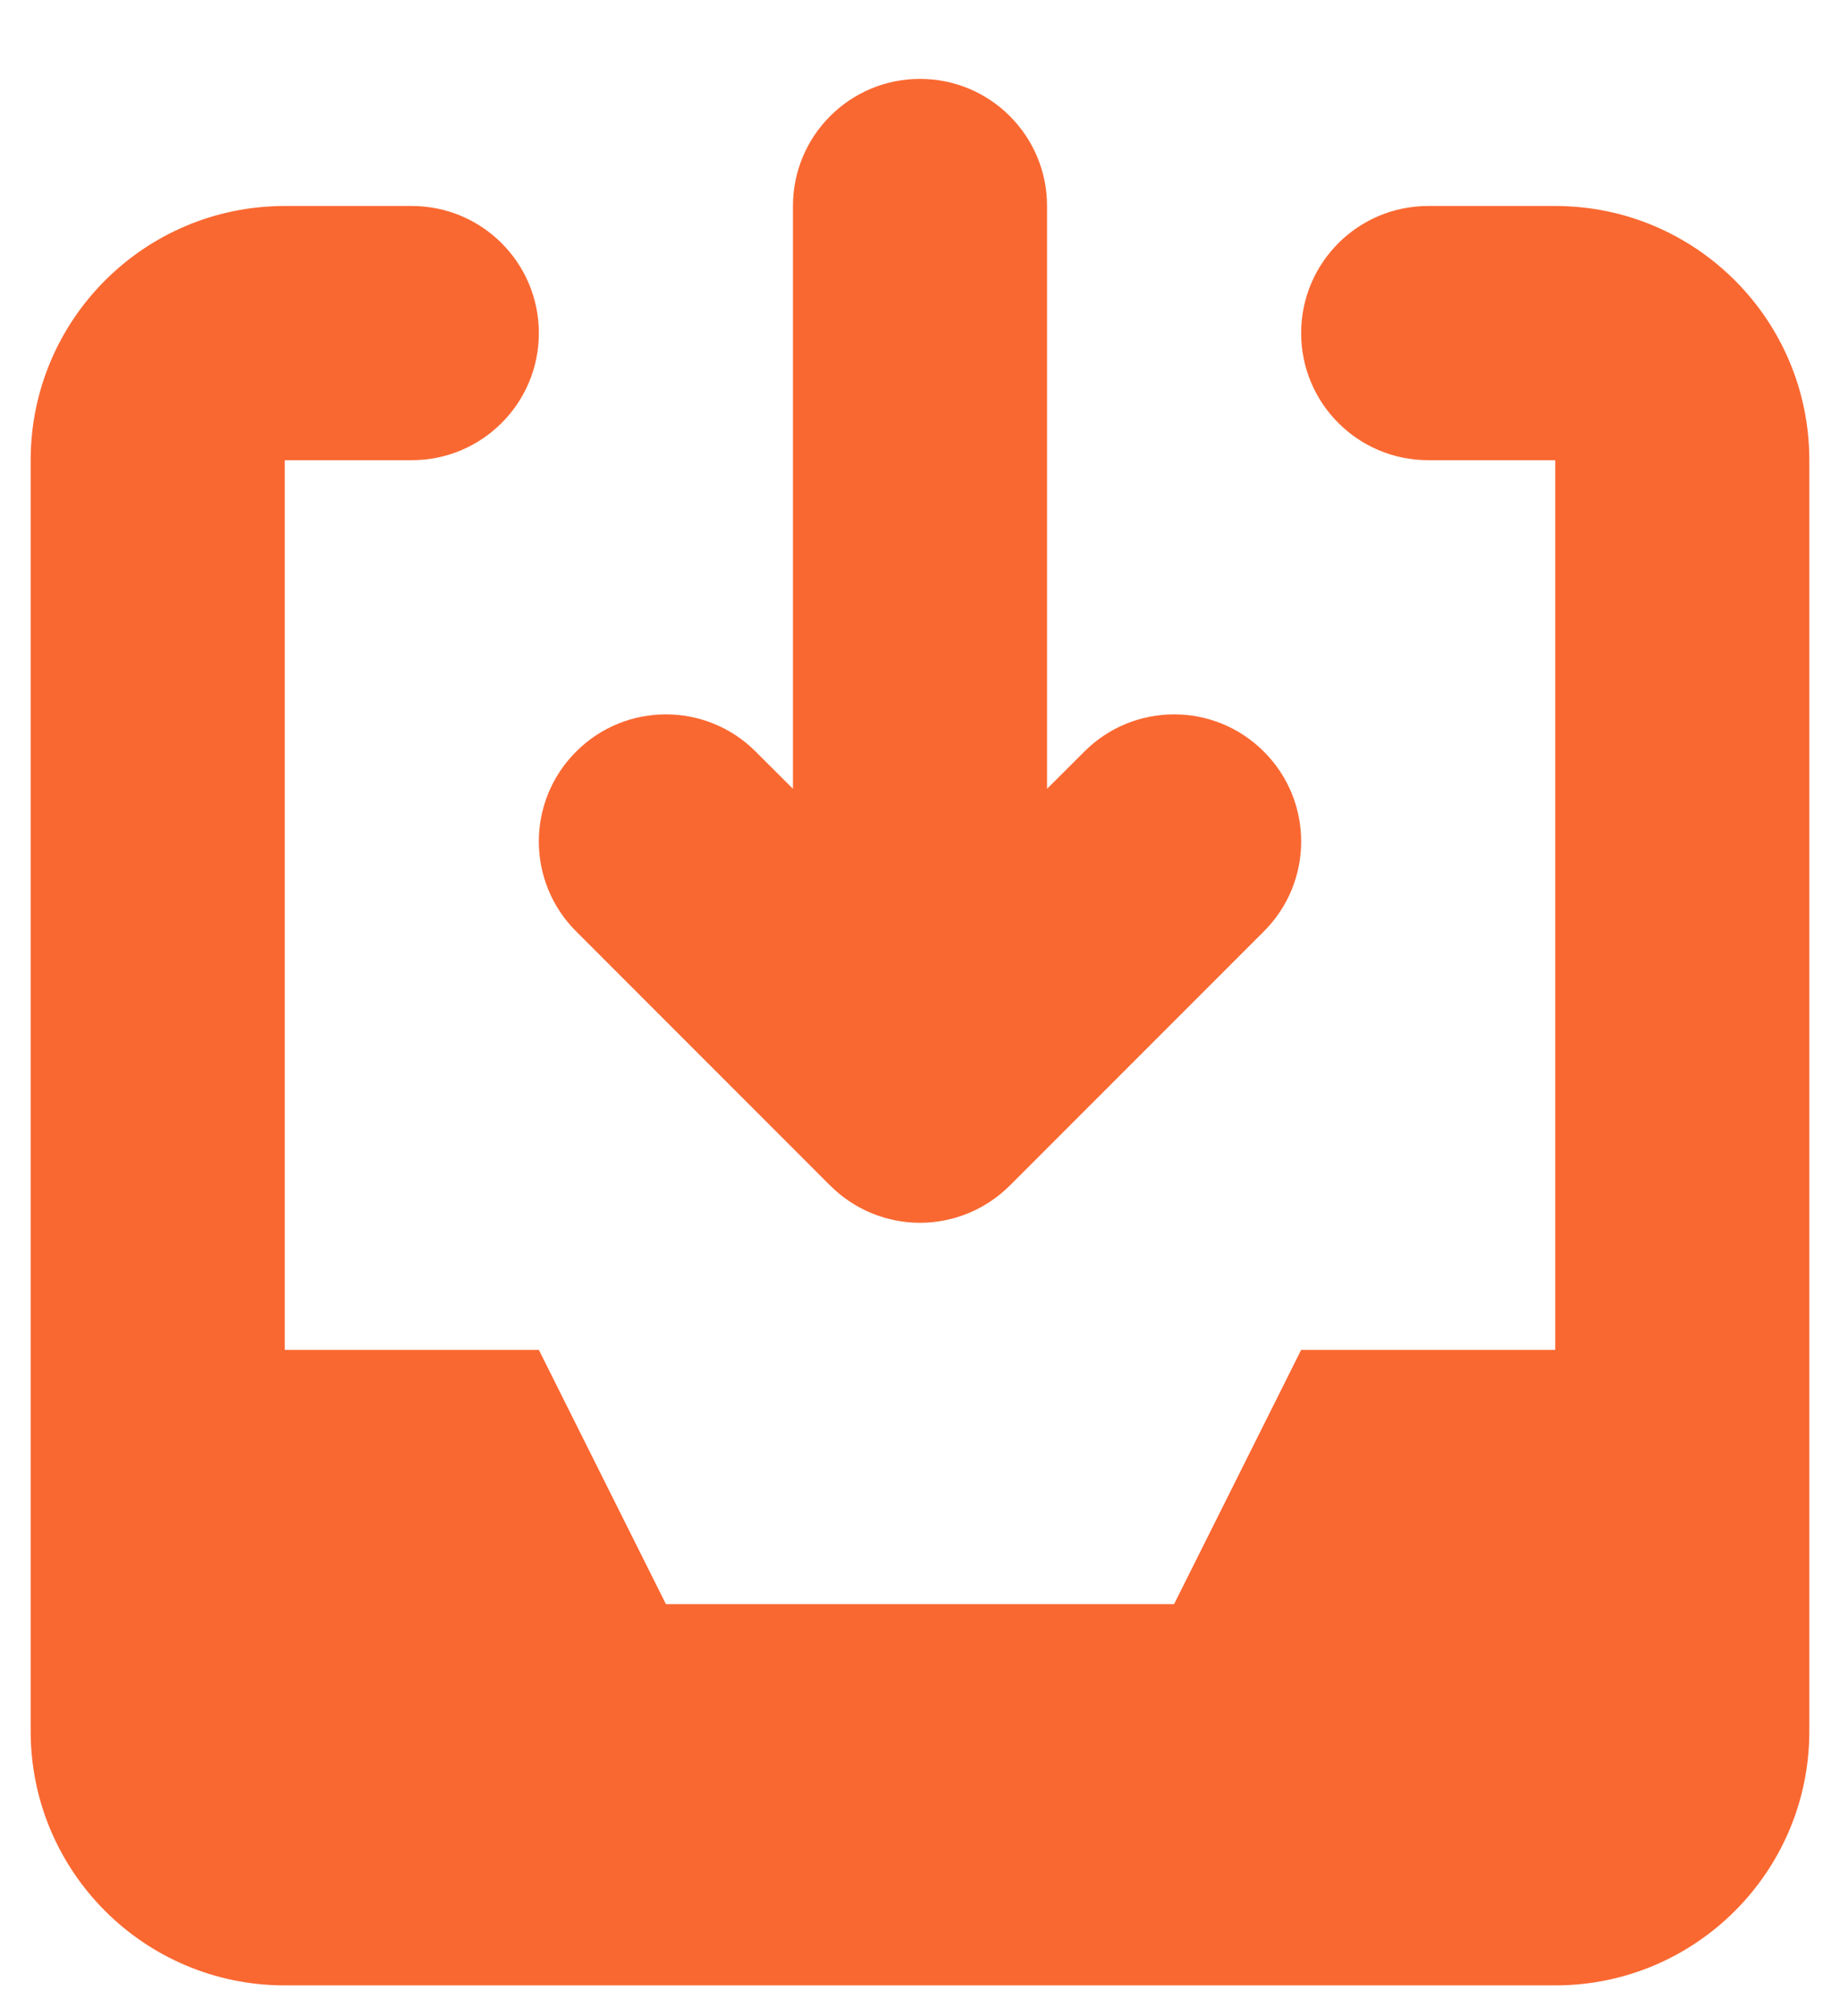 <svg width="21" height="23" viewBox="0 0 21 23" fill="none" xmlns="http://www.w3.org/2000/svg">
<path fill-rule="evenodd" clip-rule="evenodd" d="M0.35 5.25C0.35 3.648 1.648 2.35 3.25 2.35H4.7C5.501 2.35 6.15 2.999 6.15 3.8C6.15 4.601 5.501 5.25 4.7 5.25L3.25 5.25V19.75H17.75V5.25H16.3C15.499 5.25 14.85 4.601 14.85 3.8C14.85 2.999 15.499 2.35 16.3 2.35H17.75C19.352 2.35 20.65 3.648 20.65 5.25V19.75C20.65 21.352 19.352 22.65 17.75 22.65H3.25C1.648 22.65 0.35 21.352 0.35 19.75V5.25Z" fill="#FA6831"/>
<path d="M1.8 15.4H6.15L7.6 18.3H13.4L14.85 15.4H19.2V21.2H1.8V15.4Z" fill="#FA6831"/>
<path d="M6.575 8.575C7.141 8.008 8.059 8.008 8.625 8.575L9.05 8.999V2.35C9.05 1.549 9.699 0.9 10.5 0.9C11.301 0.9 11.95 1.549 11.95 2.35V8.999L12.375 8.575C12.941 8.008 13.859 8.008 14.425 8.575C14.992 9.141 14.992 10.059 14.425 10.625L11.525 13.525C11.253 13.797 10.884 13.95 10.5 13.95C10.115 13.95 9.747 13.797 9.475 13.525L6.575 10.625C6.008 10.059 6.008 9.141 6.575 8.575Z" fill="#FA6831"/>
</svg>
